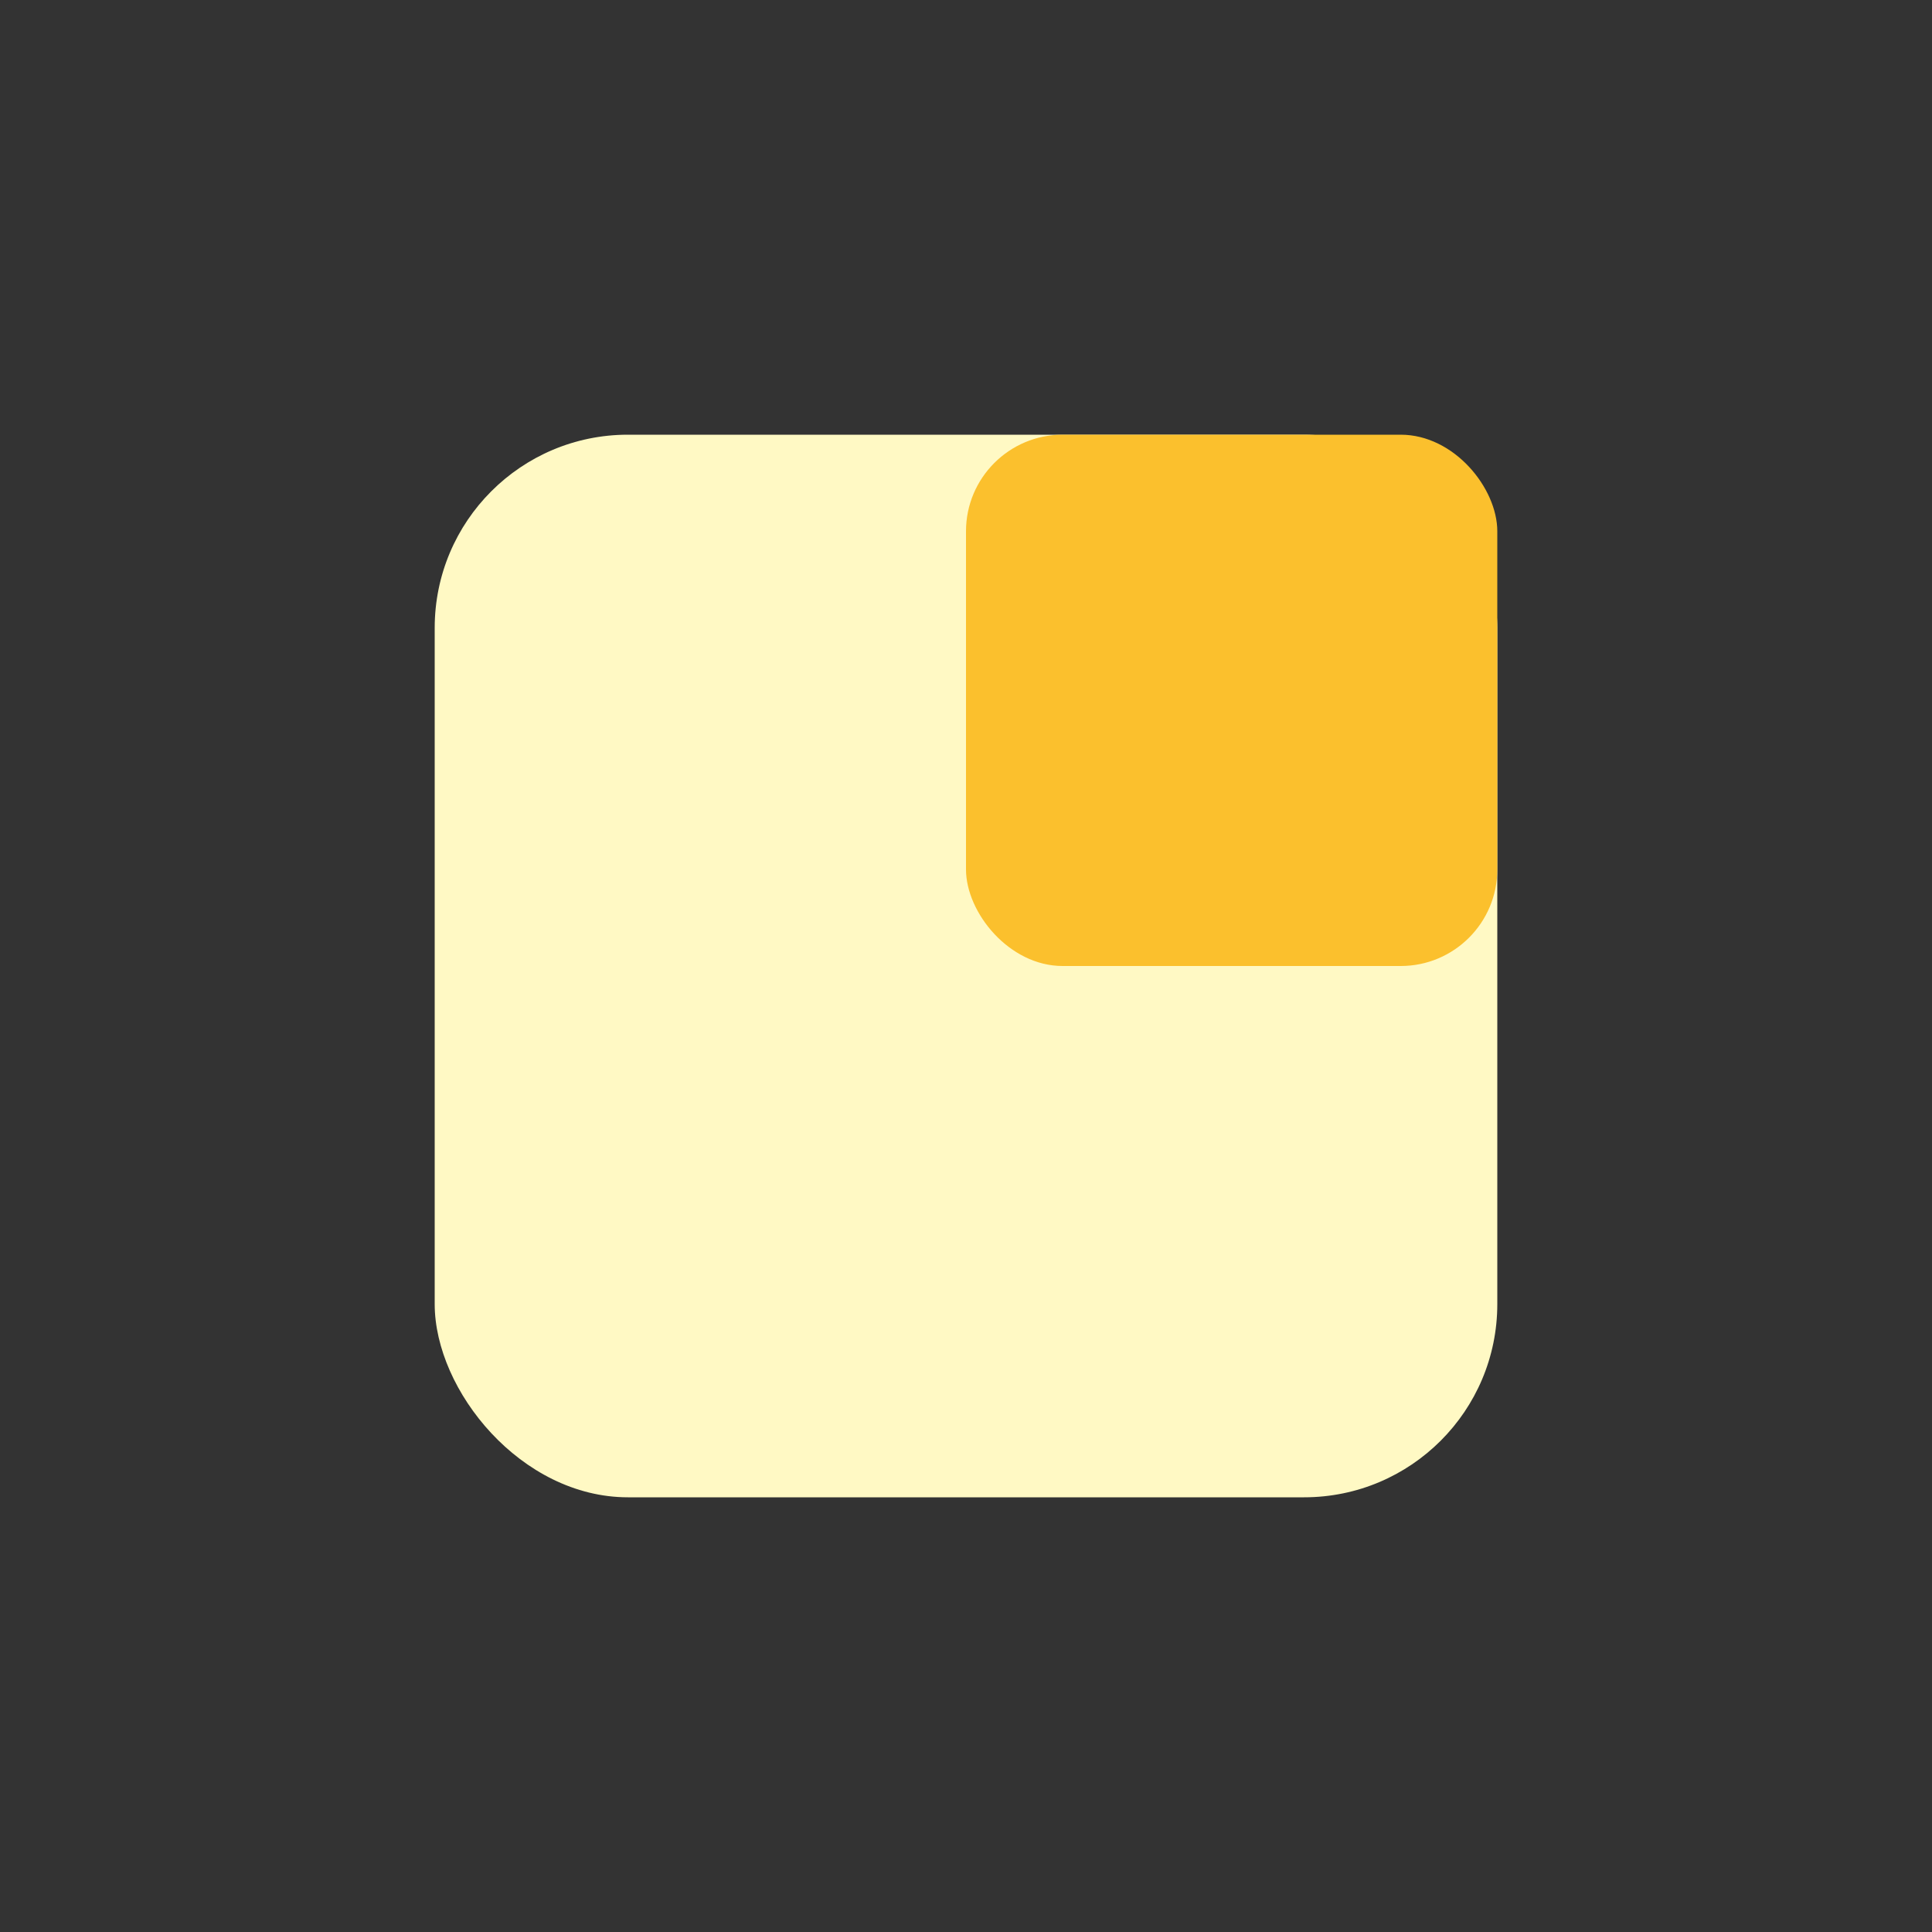 <svg width='80' height='80' viewBox='0 0 80 80' fill='none' xmlns='http://www.w3.org/2000/svg'>
  <rect x="0" y="0" width="80" height="80" fill="#333333" stroke="none"/>
  <rect x='18' y='18' width='44' height='44' rx='8' fill='#FFF9C4'/>
  <rect x='40' y='18' width='22' height='22' rx='4' fill='#FBC02D'/>
</svg> 